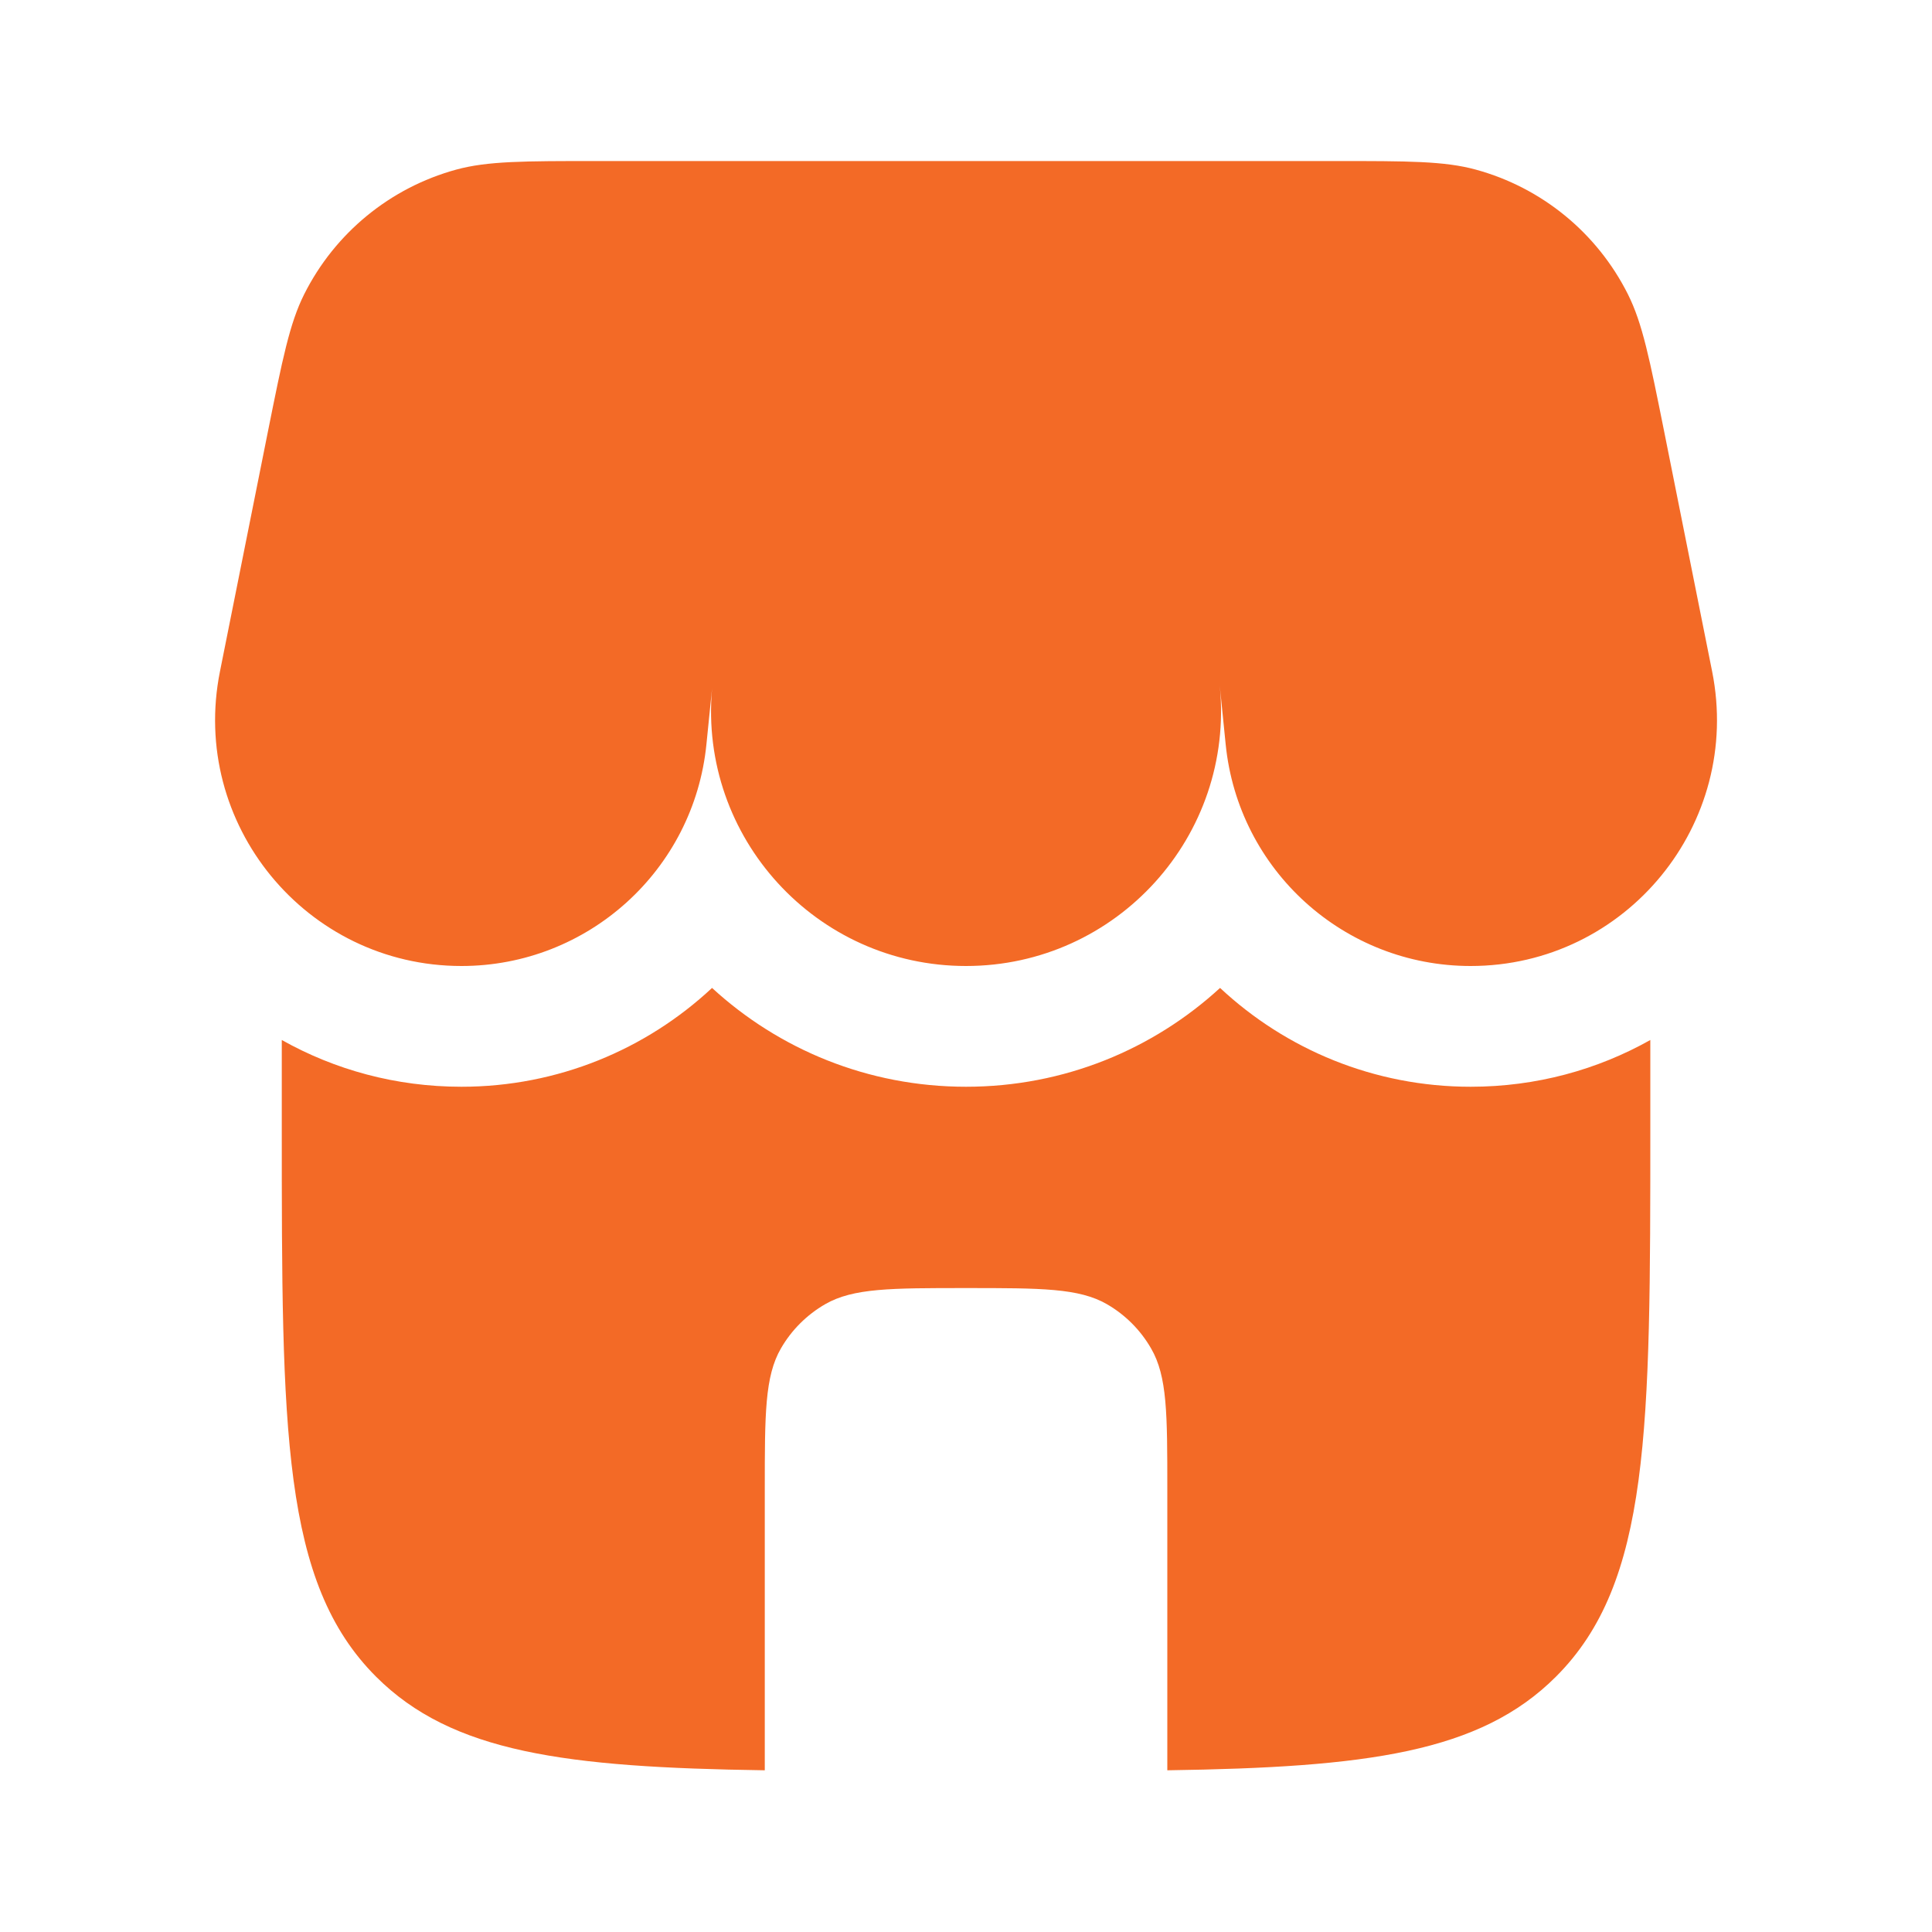 <svg width="20" height="20" viewBox="0 0 20 20" fill="none" xmlns="http://www.w3.org/2000/svg">
<path d="M3.149 3.046C2.998 3.347 2.924 3.718 2.775 4.46L2.277 6.951C1.961 8.528 3.168 10 4.777 10C6.086 10 7.183 9.008 7.313 7.704L7.371 7.129C7.235 8.67 8.449 10 10 10C11.562 10 12.782 8.652 12.627 7.098L12.688 7.704C12.818 9.008 13.914 10 15.224 10C16.833 10 18.039 8.528 17.724 6.951L17.226 4.46C17.077 3.718 17.003 3.347 16.852 3.046C16.534 2.412 15.962 1.943 15.278 1.756C14.954 1.667 14.576 1.667 13.819 1.667H12.084H6.182C5.425 1.667 5.047 1.667 4.722 1.756C4.039 1.943 3.467 2.412 3.149 3.046Z" fill="#F36A26"/>
<path d="M15.224 11.25C15.905 11.25 16.538 11.073 17.084 10.766V11.667C17.084 14.809 17.084 16.381 16.107 17.357C15.321 18.143 14.15 18.296 12.084 18.326V15.417C12.084 14.638 12.084 14.248 11.916 13.959C11.806 13.768 11.649 13.611 11.459 13.501C11.169 13.334 10.779 13.334 10 13.334C9.221 13.334 8.832 13.334 8.542 13.501C8.352 13.611 8.194 13.768 8.084 13.959C7.917 14.248 7.917 14.638 7.917 15.417V18.326C5.851 18.296 4.679 18.143 3.893 17.357C2.917 16.381 2.917 14.809 2.917 11.667V10.766C3.463 11.073 4.096 11.25 4.777 11.25C5.774 11.25 6.689 10.864 7.371 10.227C8.06 10.86 8.981 11.25 10 11.25C11.02 11.25 11.94 10.86 12.63 10.227C13.312 10.864 14.226 11.25 15.224 11.25Z" fill="#F36A26"/>
</svg>
